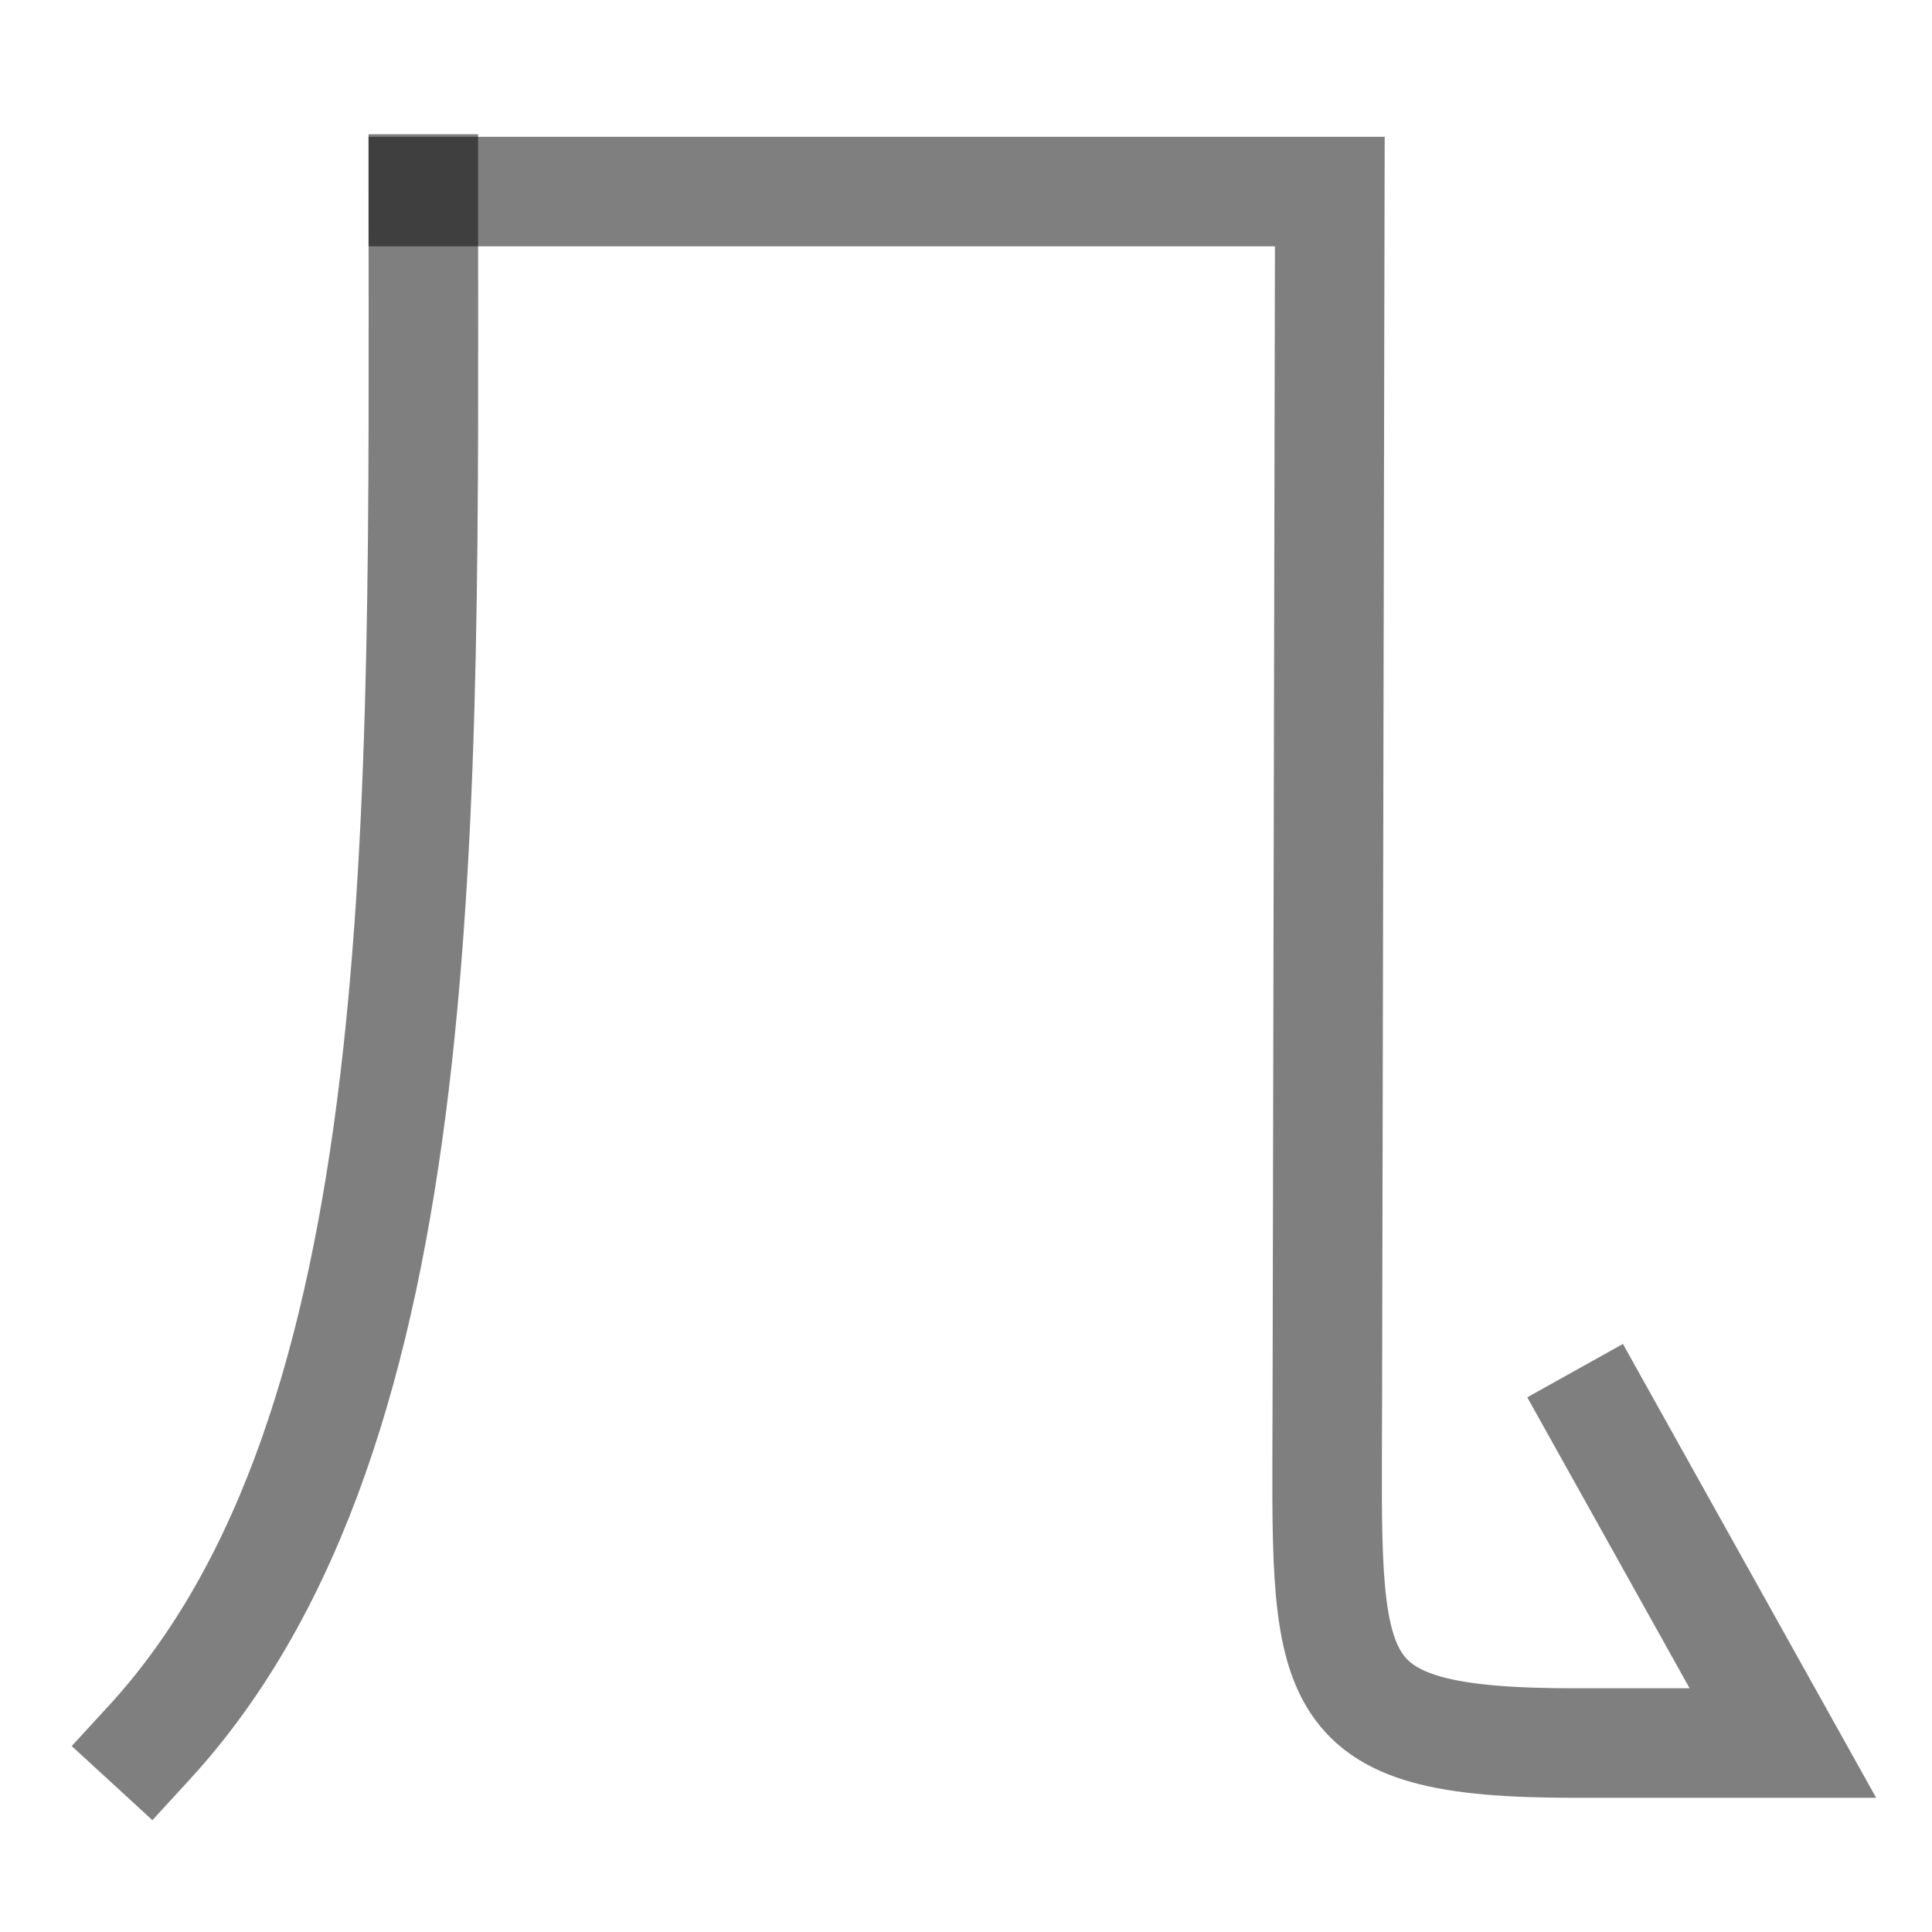 <?xml version="1.0" encoding="UTF-8" standalone="no"?>
<!-- Created with Inkscape (http://www.inkscape.org/) -->

<svg
   width="1000"
   height="1000"
   viewBox="0 0 264.583 264.583"
   version="1.1"
   id="svg5"
   sodipodi:docname="天.svg"
   inkscape:version="1.2.1 (9c6d41e410, 2022-07-14)"
   xmlns:inkscape="http://www.inkscape.org/namespaces/inkscape"
   xmlns:sodipodi="http://sodipodi.sourceforge.net/DTD/sodipodi-0.dtd"
   xmlns="http://www.w3.org/2000/svg"
   xmlns:svg="http://www.w3.org/2000/svg">
  <sodipodi:namedview
     id="namedview466"
     pagecolor="#ffffff"
     bordercolor="#000000"
     borderopacity="0.25"
     inkscape:showpageshadow="2"
     inkscape:pageopacity="0.0"
     inkscape:pagecheckerboard="0"
     inkscape:deskcolor="#d1d1d1"
     showgrid="false"
     inkscape:zoom="0.472"
     inkscape:cx="-106.99153"
     inkscape:cy="496.82203"
     inkscape:window-width="1920"
     inkscape:window-height="1191"
     inkscape:window-x="-9"
     inkscape:window-y="-9"
     inkscape:window-maximized="1"
     inkscape:current-layer="svg5" />
  <defs
     id="defs2" />
  <path
     style="fill:none;stroke:#000000;stroke-width:15;stroke-linecap:square;stroke-linejoin:miter;stroke-opacity:0.5"
     d="m 57.972,25.877 c 0,86.162 1.923,169.81 -37.553,212.792"
     id="path5881"
     sodipodi:nodetypes="cc" />
  <path
     style="fill:none;stroke:#000000;stroke-width:15;stroke-linecap:square;stroke-linejoin:miter;stroke-opacity:0.5"
     d="M 57.972,26.232 H 182.115 l -0.341,165.869 c -0.079,38.553 -1.691,46.605 33.907,46.605 h 28.483 l -24.805,-44.453"
     id="path5879"
     sodipodi:nodetypes="ccsscc" />
</svg>
